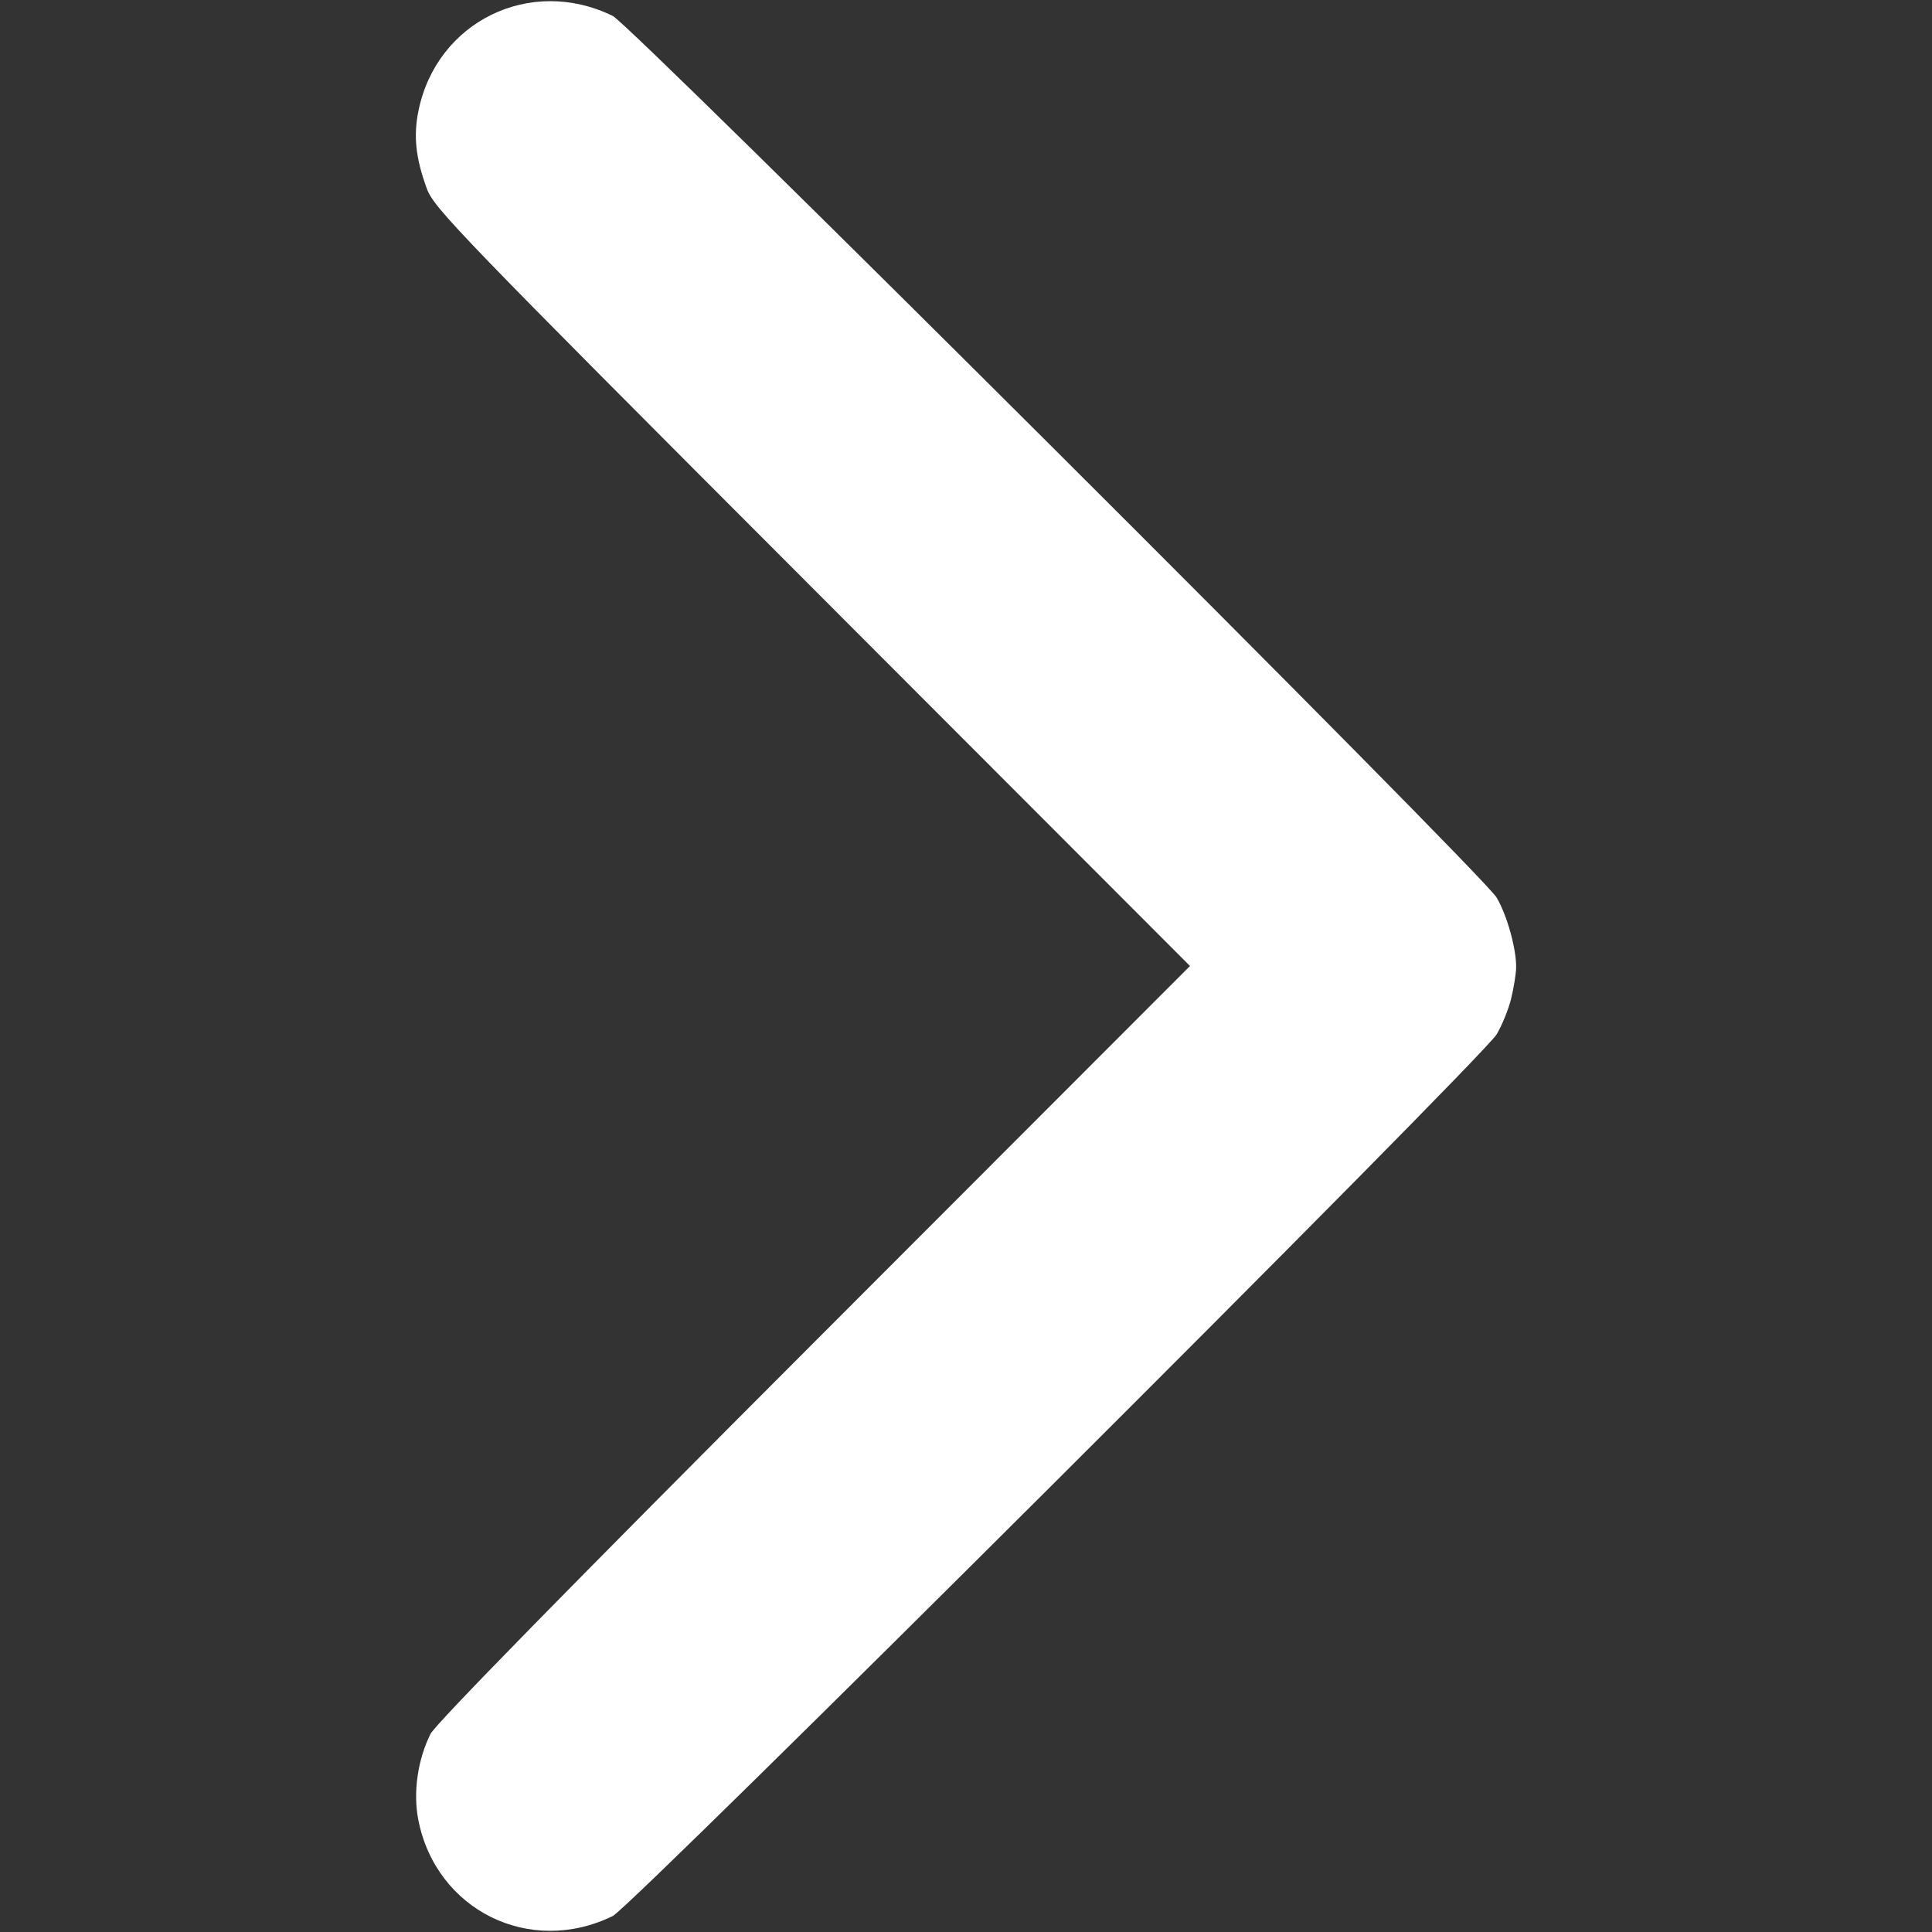 <?xml version="1.0" encoding="UTF-8" standalone="no"?>
<!-- Created with Inkscape (http://www.inkscape.org/) -->

<svg
   version="1.1"
   id="svg2"
   width="481.882"
   height="481.882"
   viewBox="0 0 481.882 481.882"
   sodipodi:docname="dropdown.svg"
   inkscape:export-filename="dropdown.png"
   inkscape:export-xdpi="96"
   inkscape:export-ydpi="96"
   inkscape:version="1.2 (dc2aedaf03, 2022-05-15)"
   xmlns:inkscape="http://www.inkscape.org/namespaces/inkscape"
   xmlns:sodipodi="http://sodipodi.sourceforge.net/DTD/sodipodi-0.dtd"
   xmlns="http://www.w3.org/2000/svg"
   xmlns:svg="http://www.w3.org/2000/svg">
  <rect x="0" y="0" width="481.882" height="481.882" fill="#333333" stroke="none"/>
  <defs
     id="defs6" />
  <sodipodi:namedview
     id="namedview4"
     pagecolor="#ffffff"
     bordercolor="#666666"
     borderopacity="1.0"
     inkscape:showpageshadow="2"
     inkscape:pageopacity="0.0"
     inkscape:pagecheckerboard="0"
     inkscape:deskcolor="#d1d1d1"
     showgrid="false"
     inkscape:zoom="1.3852111"
     inkscape:cx="206.10577"
     inkscape:cy="227.40216"
     inkscape:window-width="1920"
     inkscape:window-height="1017"
     inkscape:window-x="-8"
     inkscape:window-y="-8"
     inkscape:window-maximized="1"
     inkscape:current-layer="g8" />
  <g
     inkscape:groupmode="layer"
     inkscape:label="Image"
     id="g8">
    <path
       style="fill:#ffffff;stroke-width:0.941"
       d="m 376.921,249.044 c -0.643,2.649 -2.273,6.672 -3.624,8.941 -3.55,5.965 -215.685,217.57 -220.459,219.909 -20.698,10.136 -44.113,-1.457 -48.51,-24.018 -1.323,-6.787 -0.16,-14.952 3.045,-21.389 1.23,-2.471 34.497,-36.434 95.662,-97.668 l 93.776,-93.88 -94.23,-94.355 C 114.082,57.967 108.236,51.912 106.447,47.015 c -2.769,-7.58 -3.358,-13.083 -2.075,-19.38 4.547,-22.305 27.927,-33.719 48.466,-23.66 4.753,2.328 216.908,213.941 220.442,219.88 2.608,4.382 4.982,12.929 4.875,17.551 -0.036,1.553 -0.591,4.991 -1.234,7.639 z"
       id="path848" />
  </g>
</svg>
